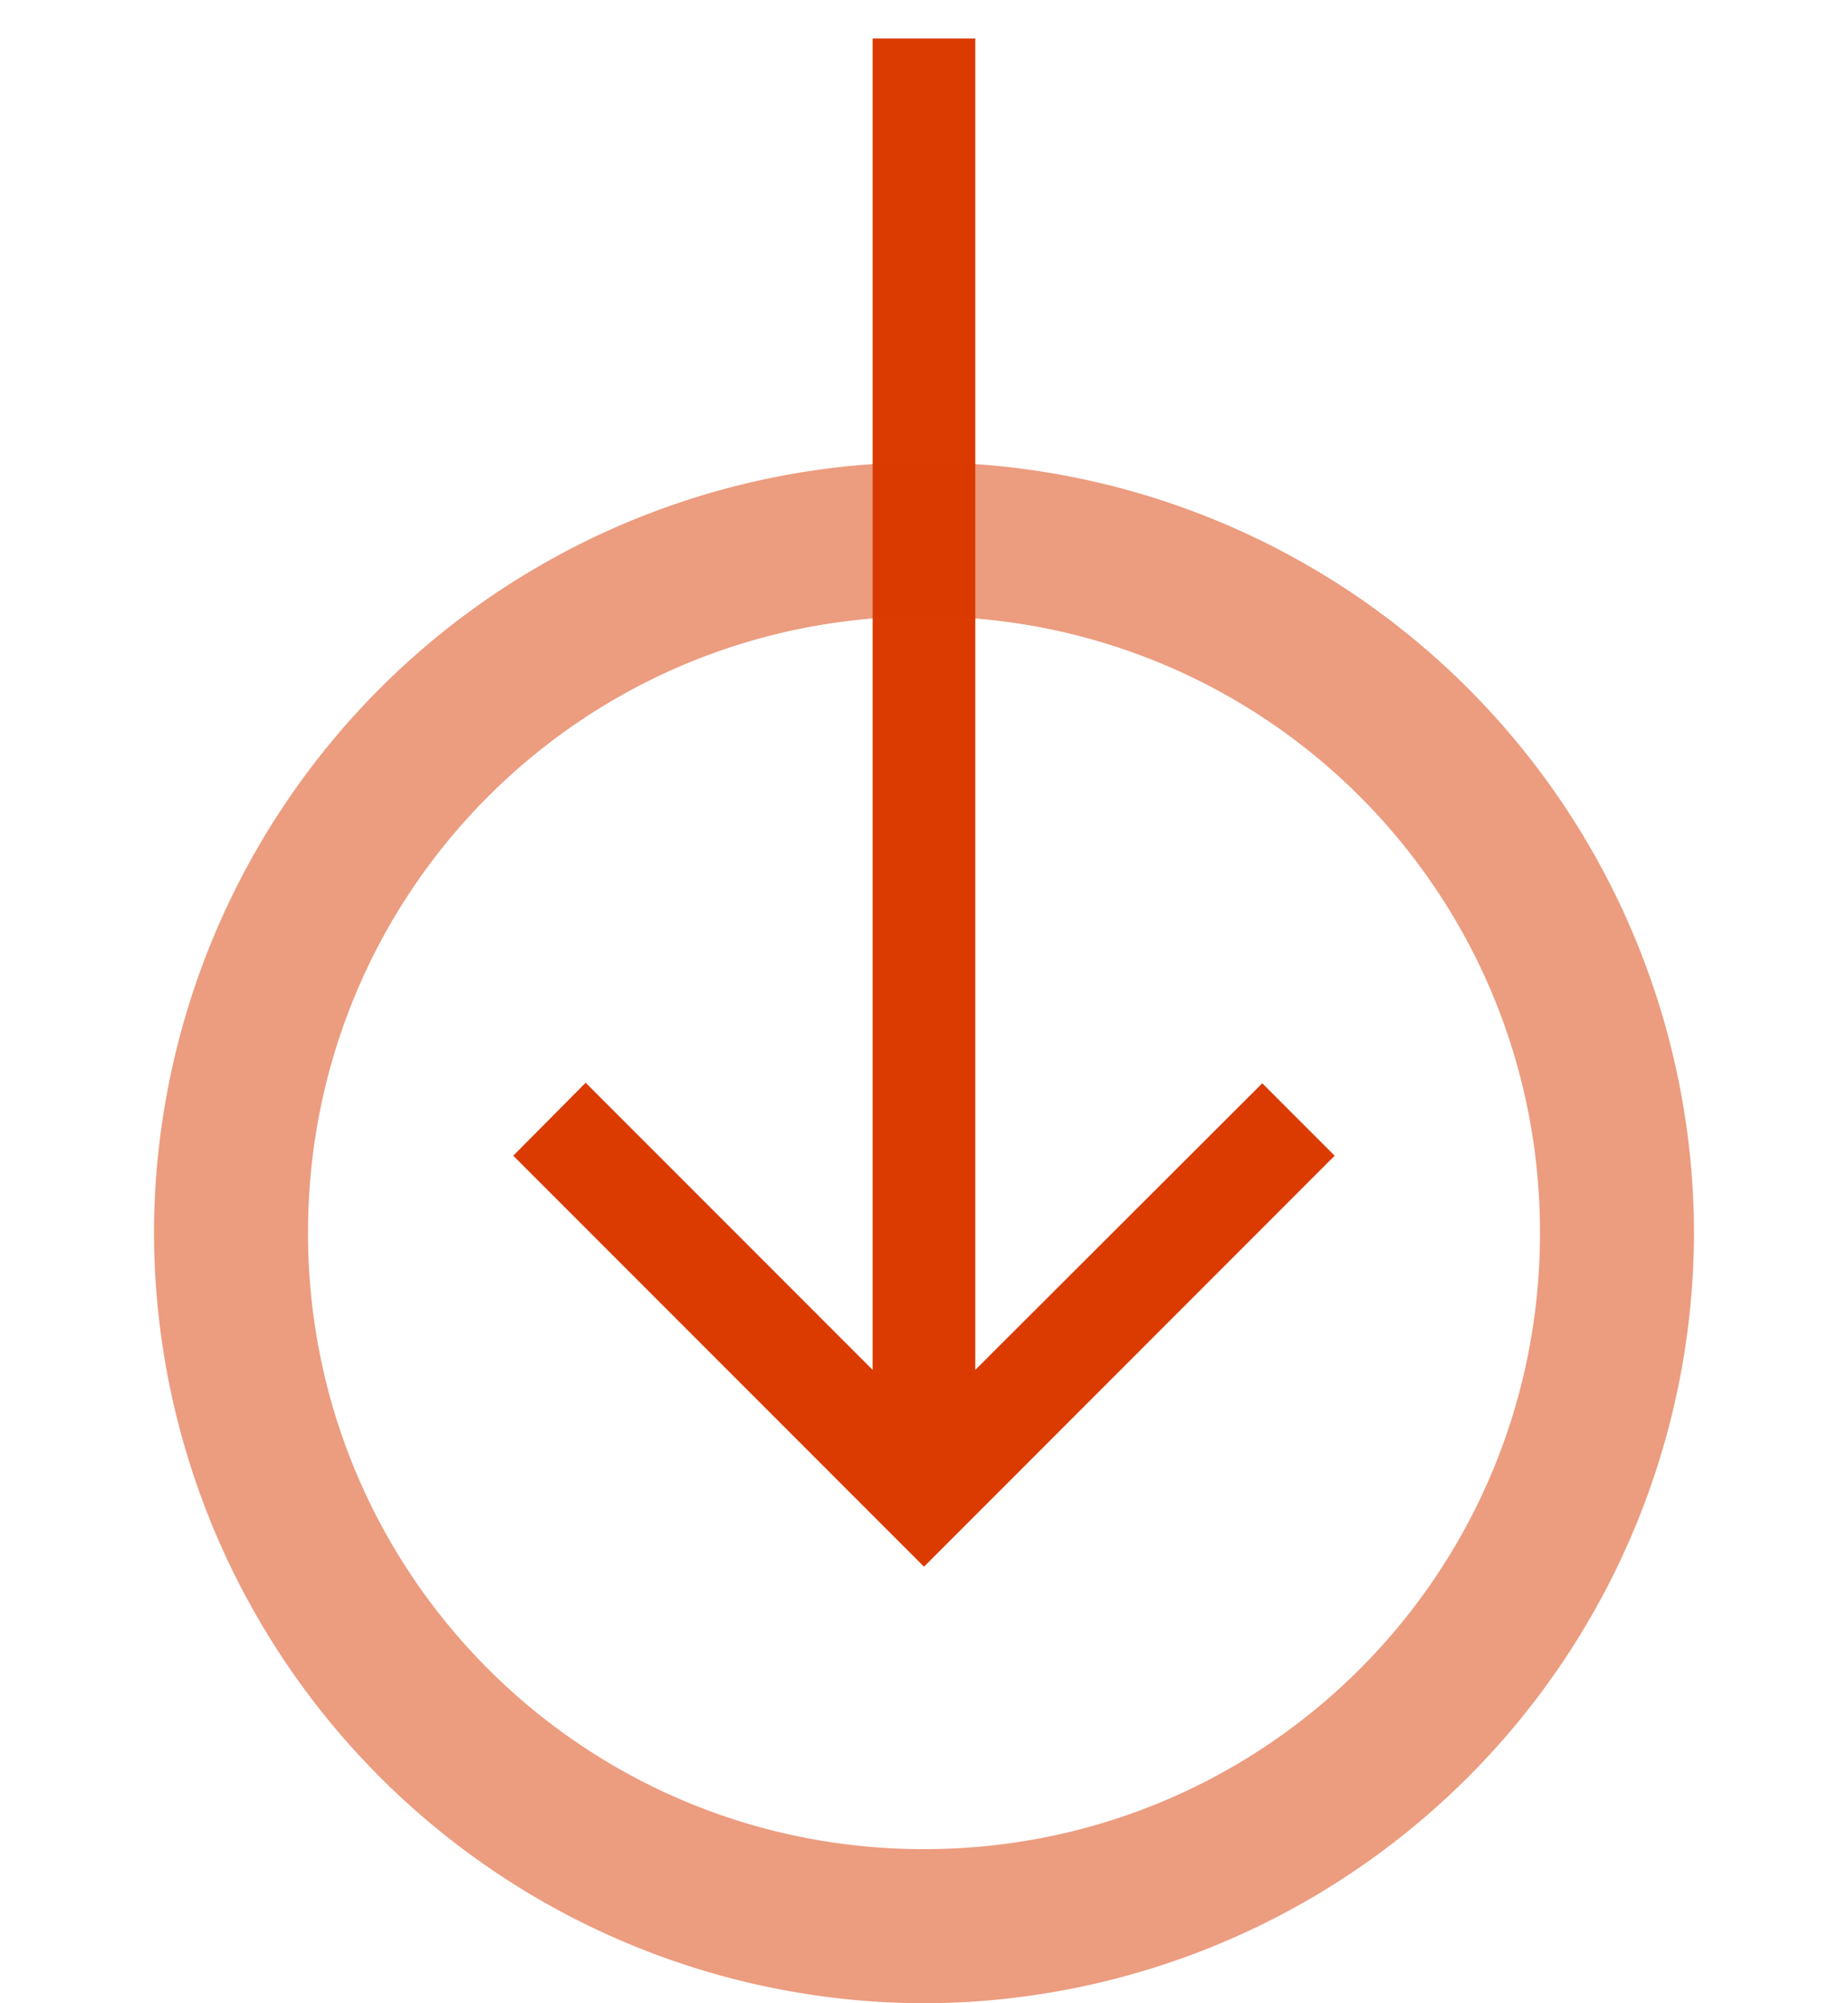<svg xmlns="http://www.w3.org/2000/svg" fill="#db3a00" height="26" width="24"  xmlns:v="https://vecta.io/nano"><path d="M11.333.5v17.28l-3.727-3.727-.94.947L12 20.334 17.333 15l-.94-.94-3.727 3.72V.5h-1.333z"/><path d="M22 16A10.02 10.02 0 0 0 12 6 10.02 10.02 0 0 0 2 16a10.02 10.02 0 0 0 10 10 10.02 10.02 0 0 0 10-10zm-2 0c0 4.43-3.57 8-8 8s-8-3.57-8-8 3.57-8 8-8 8 3.57 8 8z" opacity=".5"/></svg>